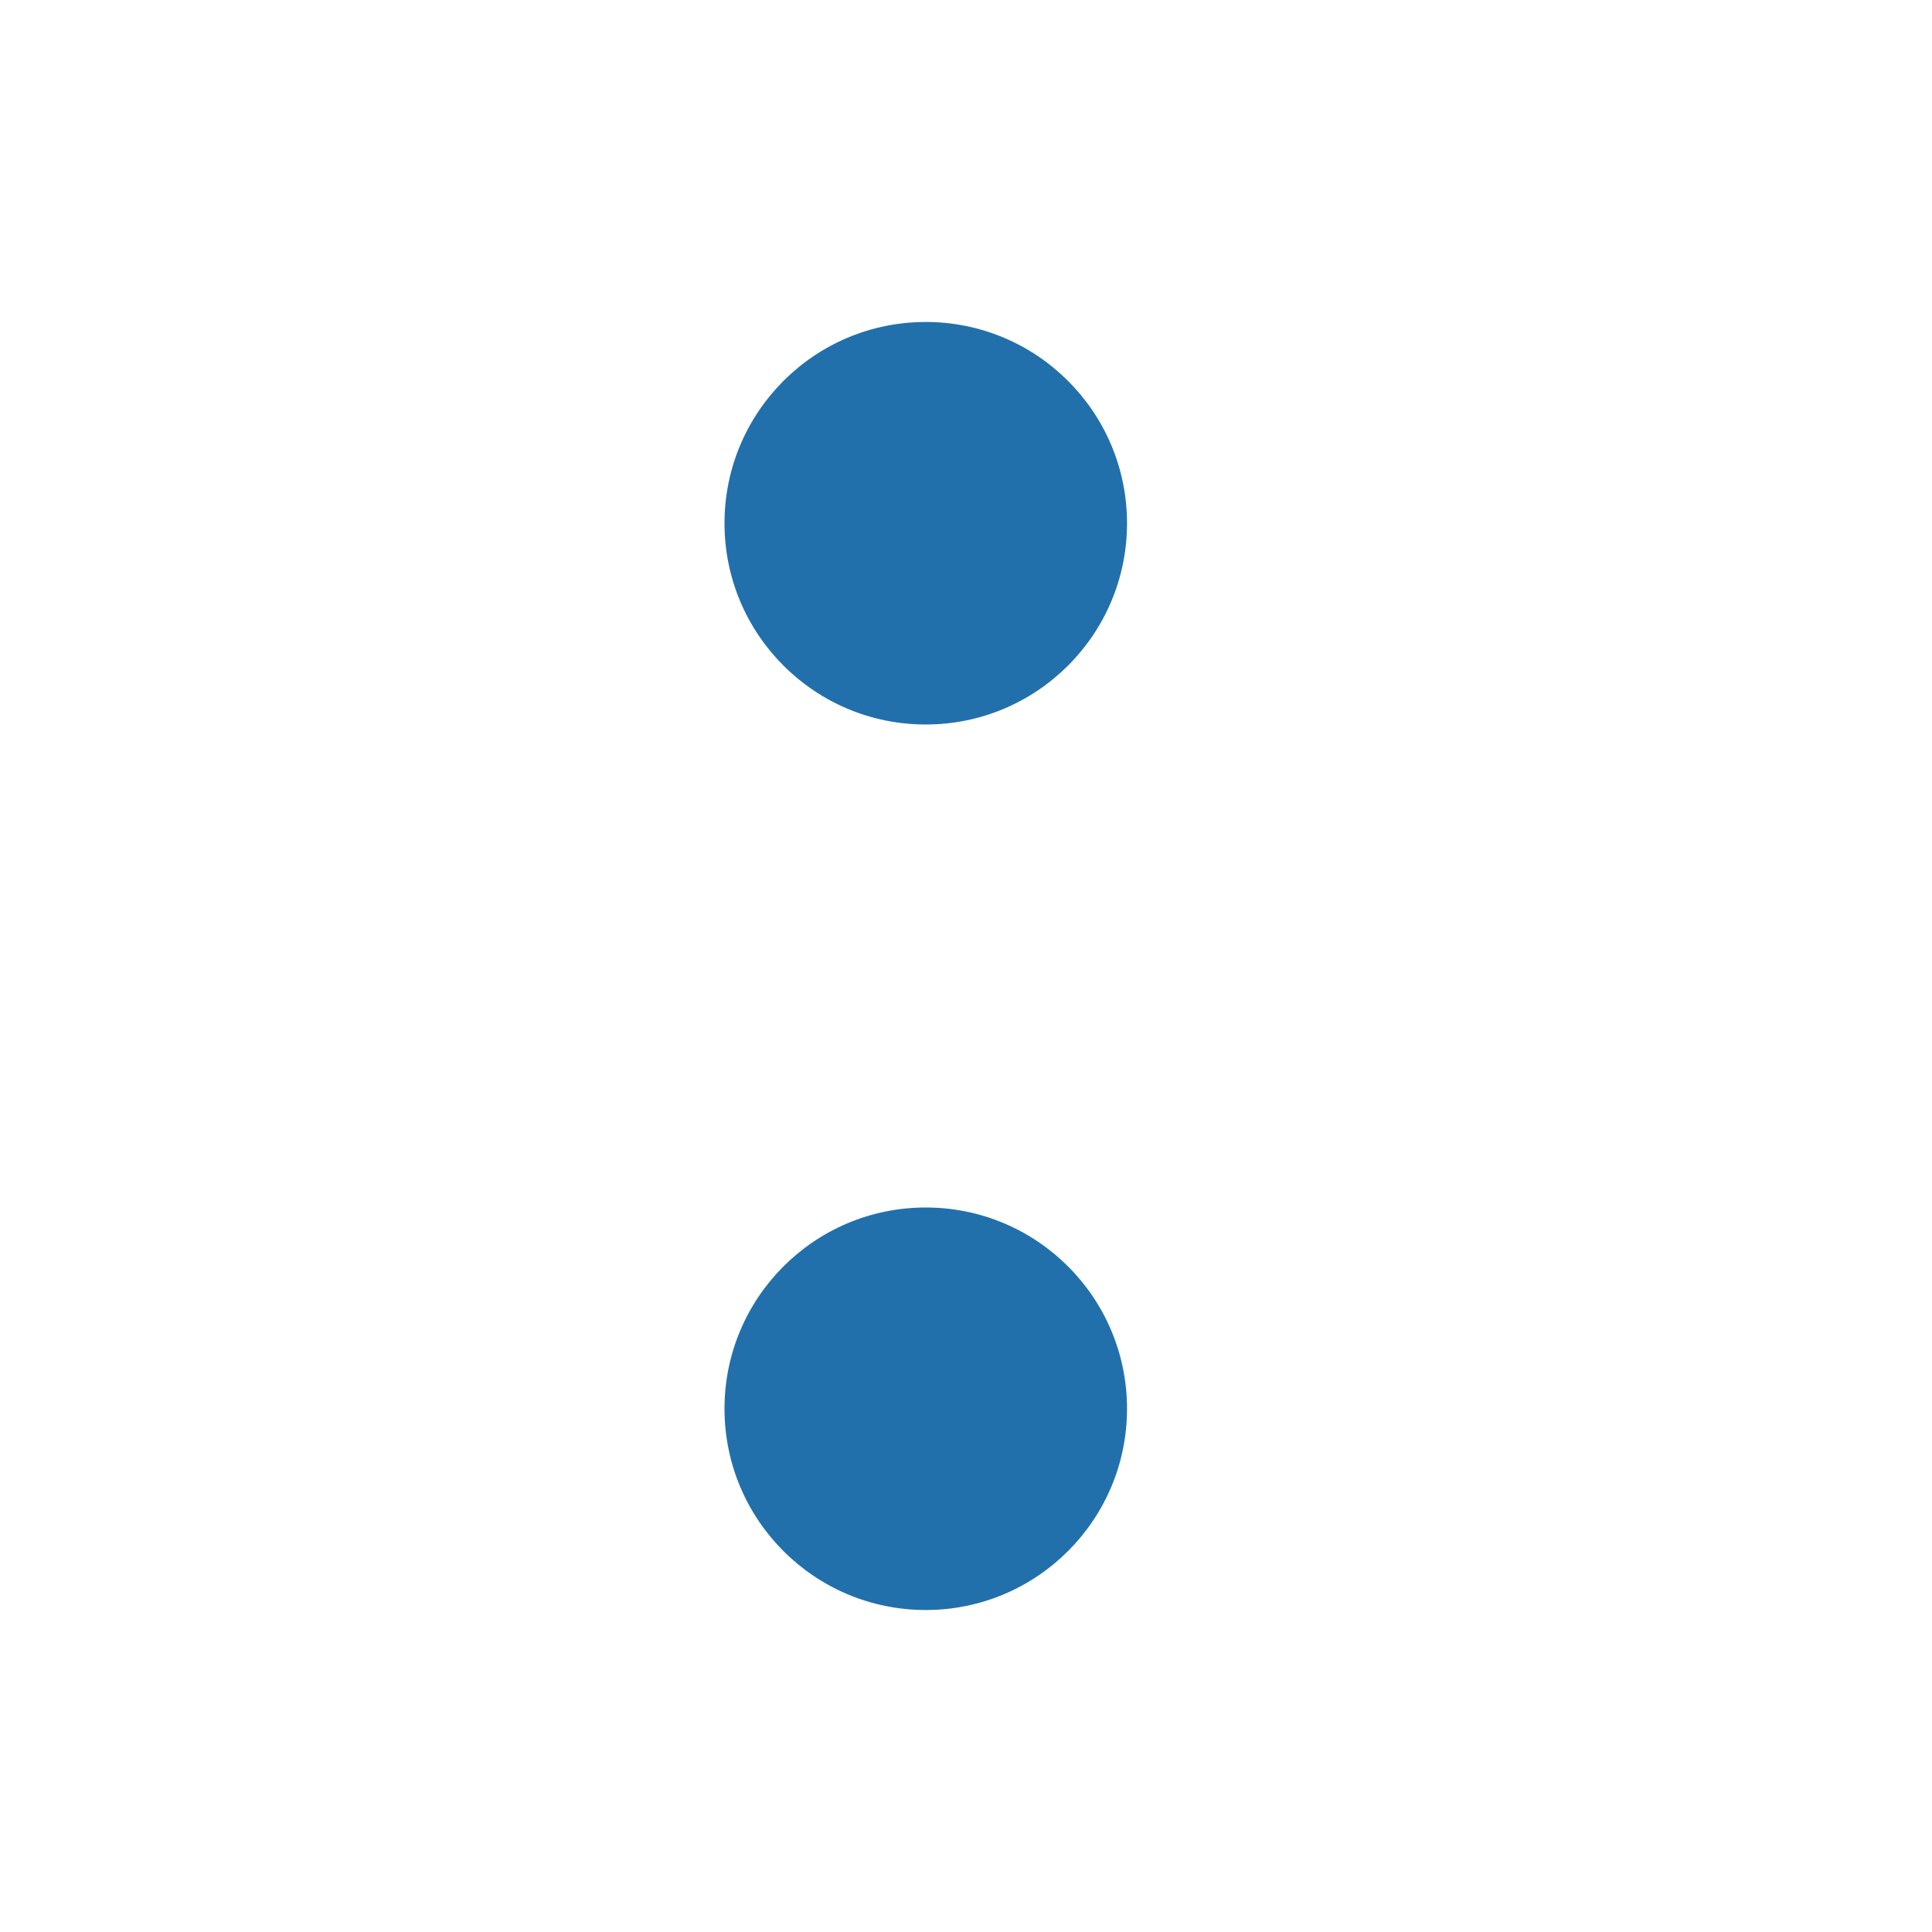 <svg width="32" height="32" viewBox="0 0 32 32" fill="none" xmlns="http://www.w3.org/2000/svg">
<path d="M15.333 26.667C17.174 26.667 18.667 25.174 18.667 23.333C18.667 21.492 17.174 20 15.333 20C13.492 20 12 21.492 12 23.333C12 25.174 13.492 26.667 15.333 26.667Z" fill="#2170AC"/>
<path d="M15.333 12C17.174 12 18.667 10.508 18.667 8.667C18.667 6.826 17.174 5.333 15.333 5.333C13.492 5.333 12 6.826 12 8.667C12 10.508 13.492 12 15.333 12Z" fill="#2170AC"/>
</svg>
